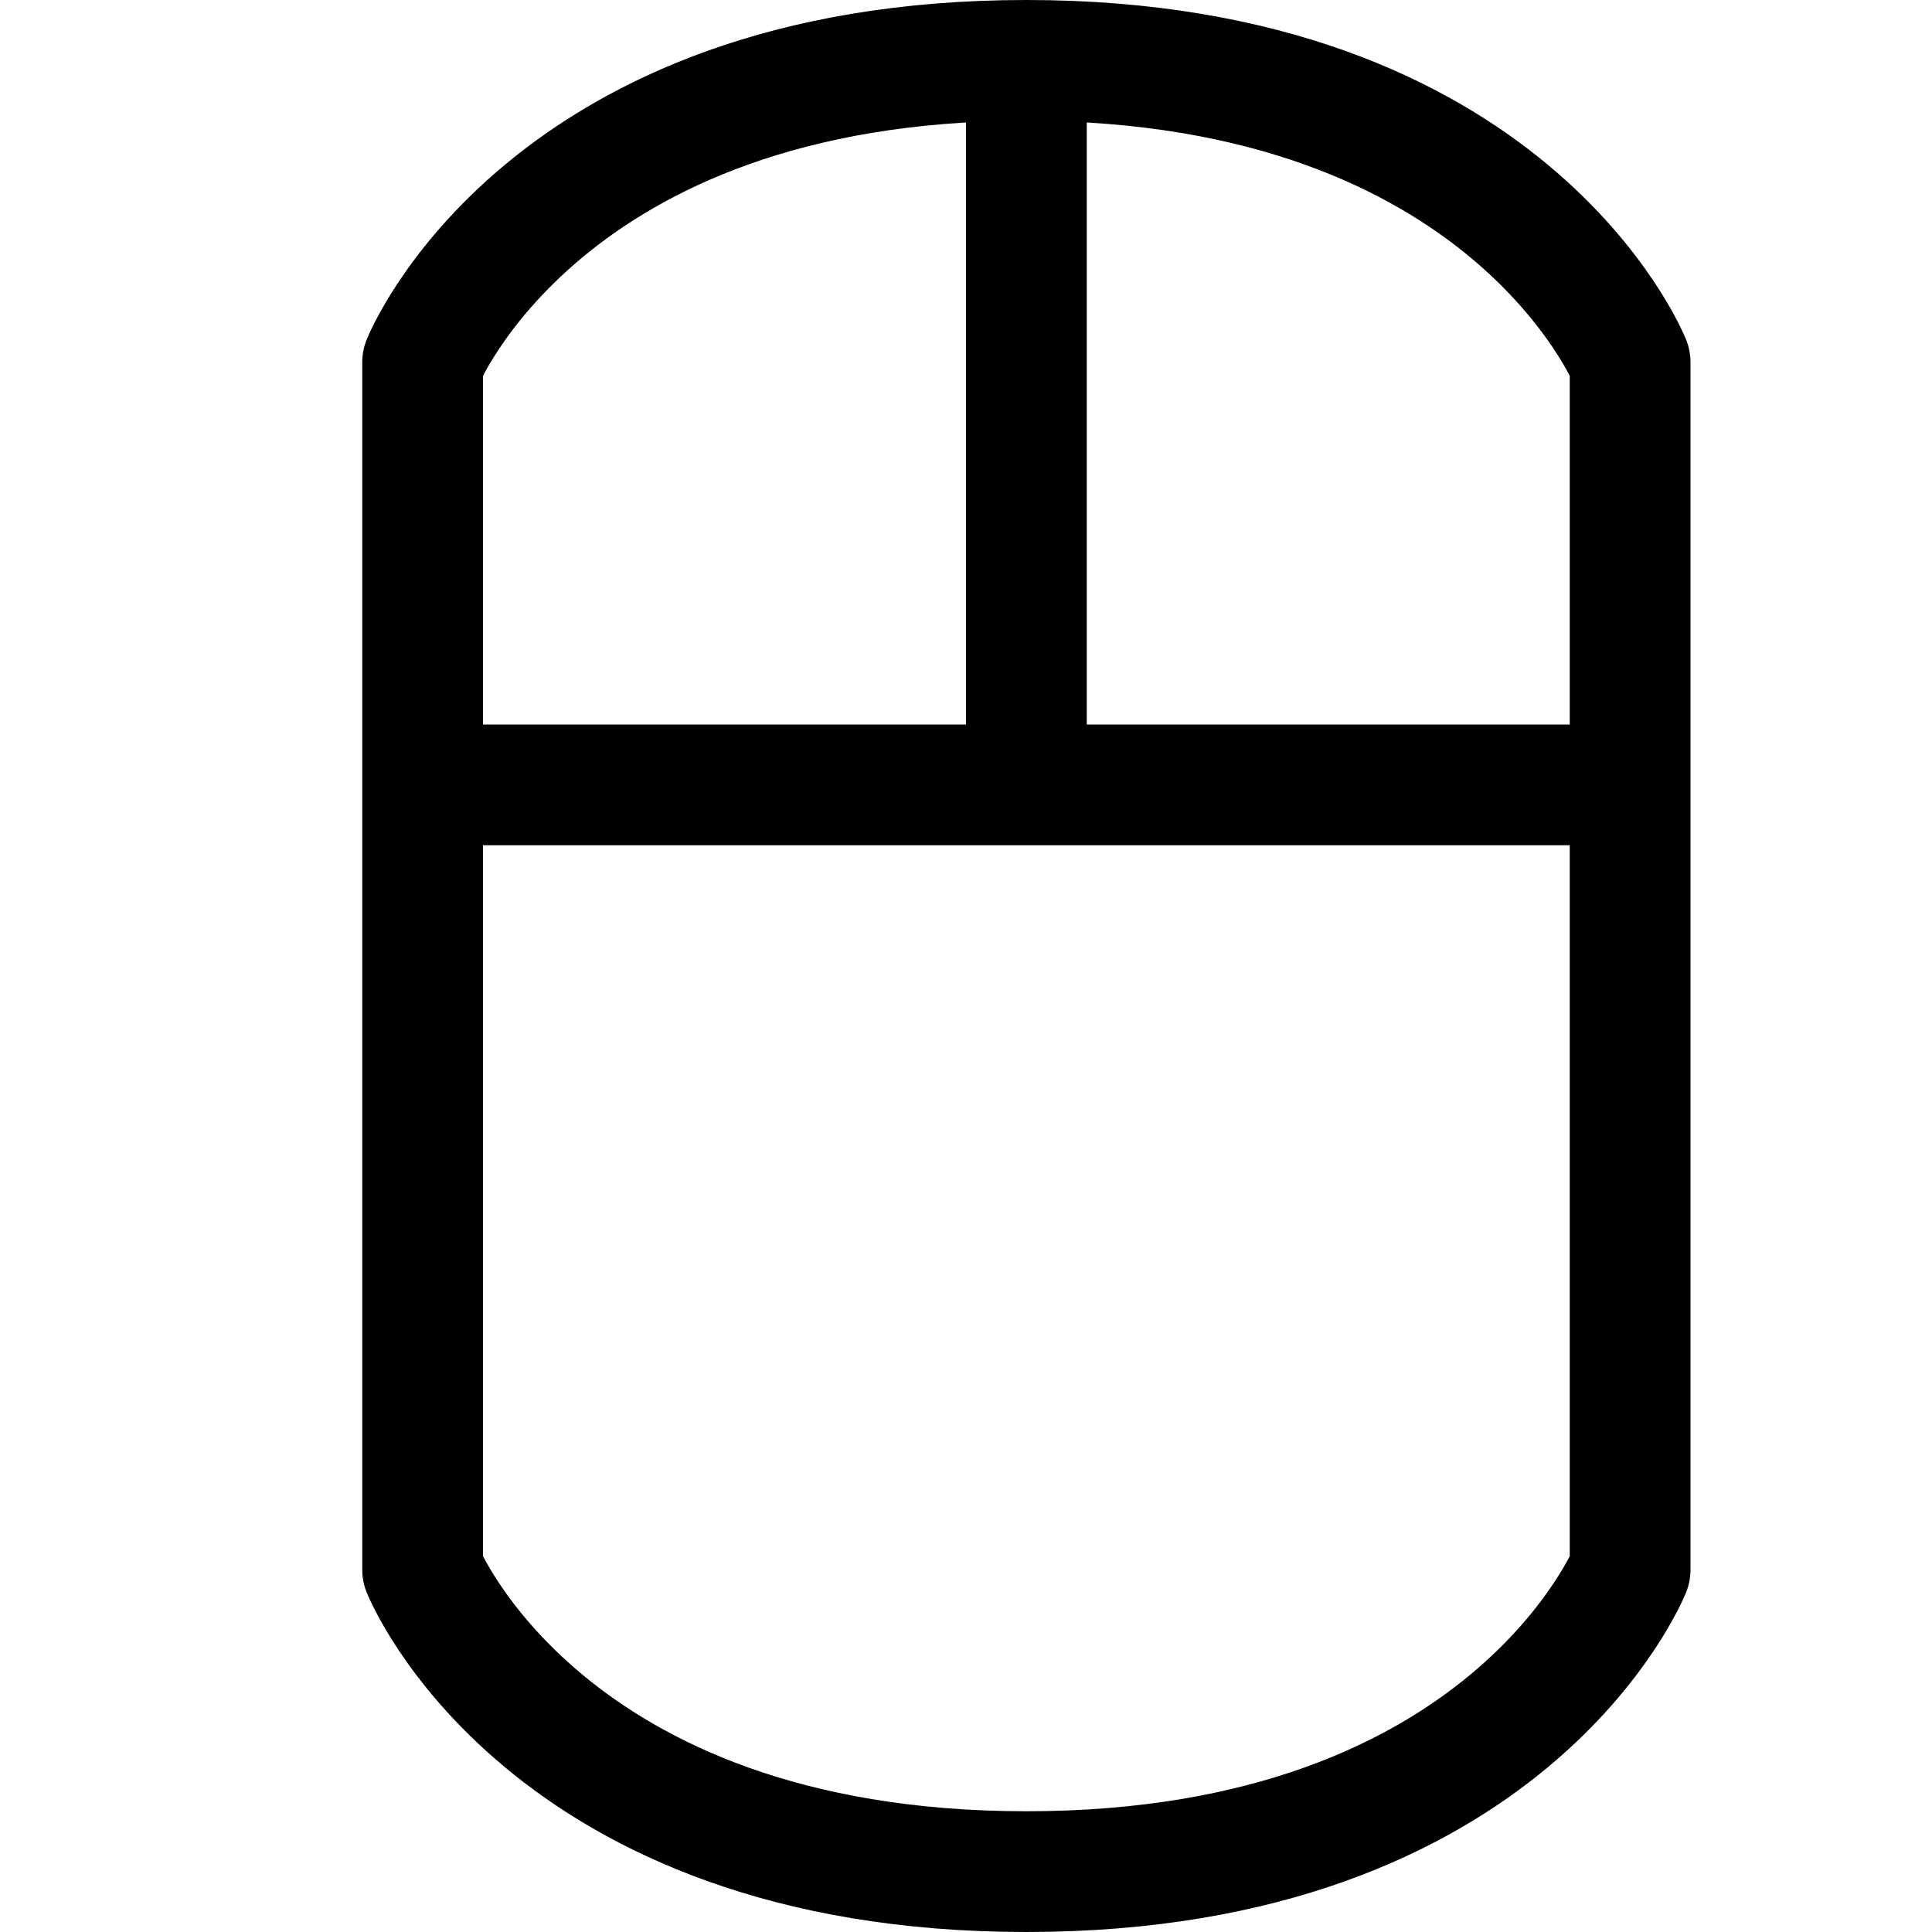 <svg version="1.1" viewBox="0 0 16 16" xmlns="http://www.w3.org/2000/svg">
    <path d="m8.5 0.5v6m-5 0h10m-10-3.5s1-2.5 5-2.5 5 2.5 5 2.5v10s-1 2.5-5 2.5-5-2.5-5-2.5z" fill="none" stroke="#000" stroke-linecap="round" stroke-linejoin="round"/>
</svg>
